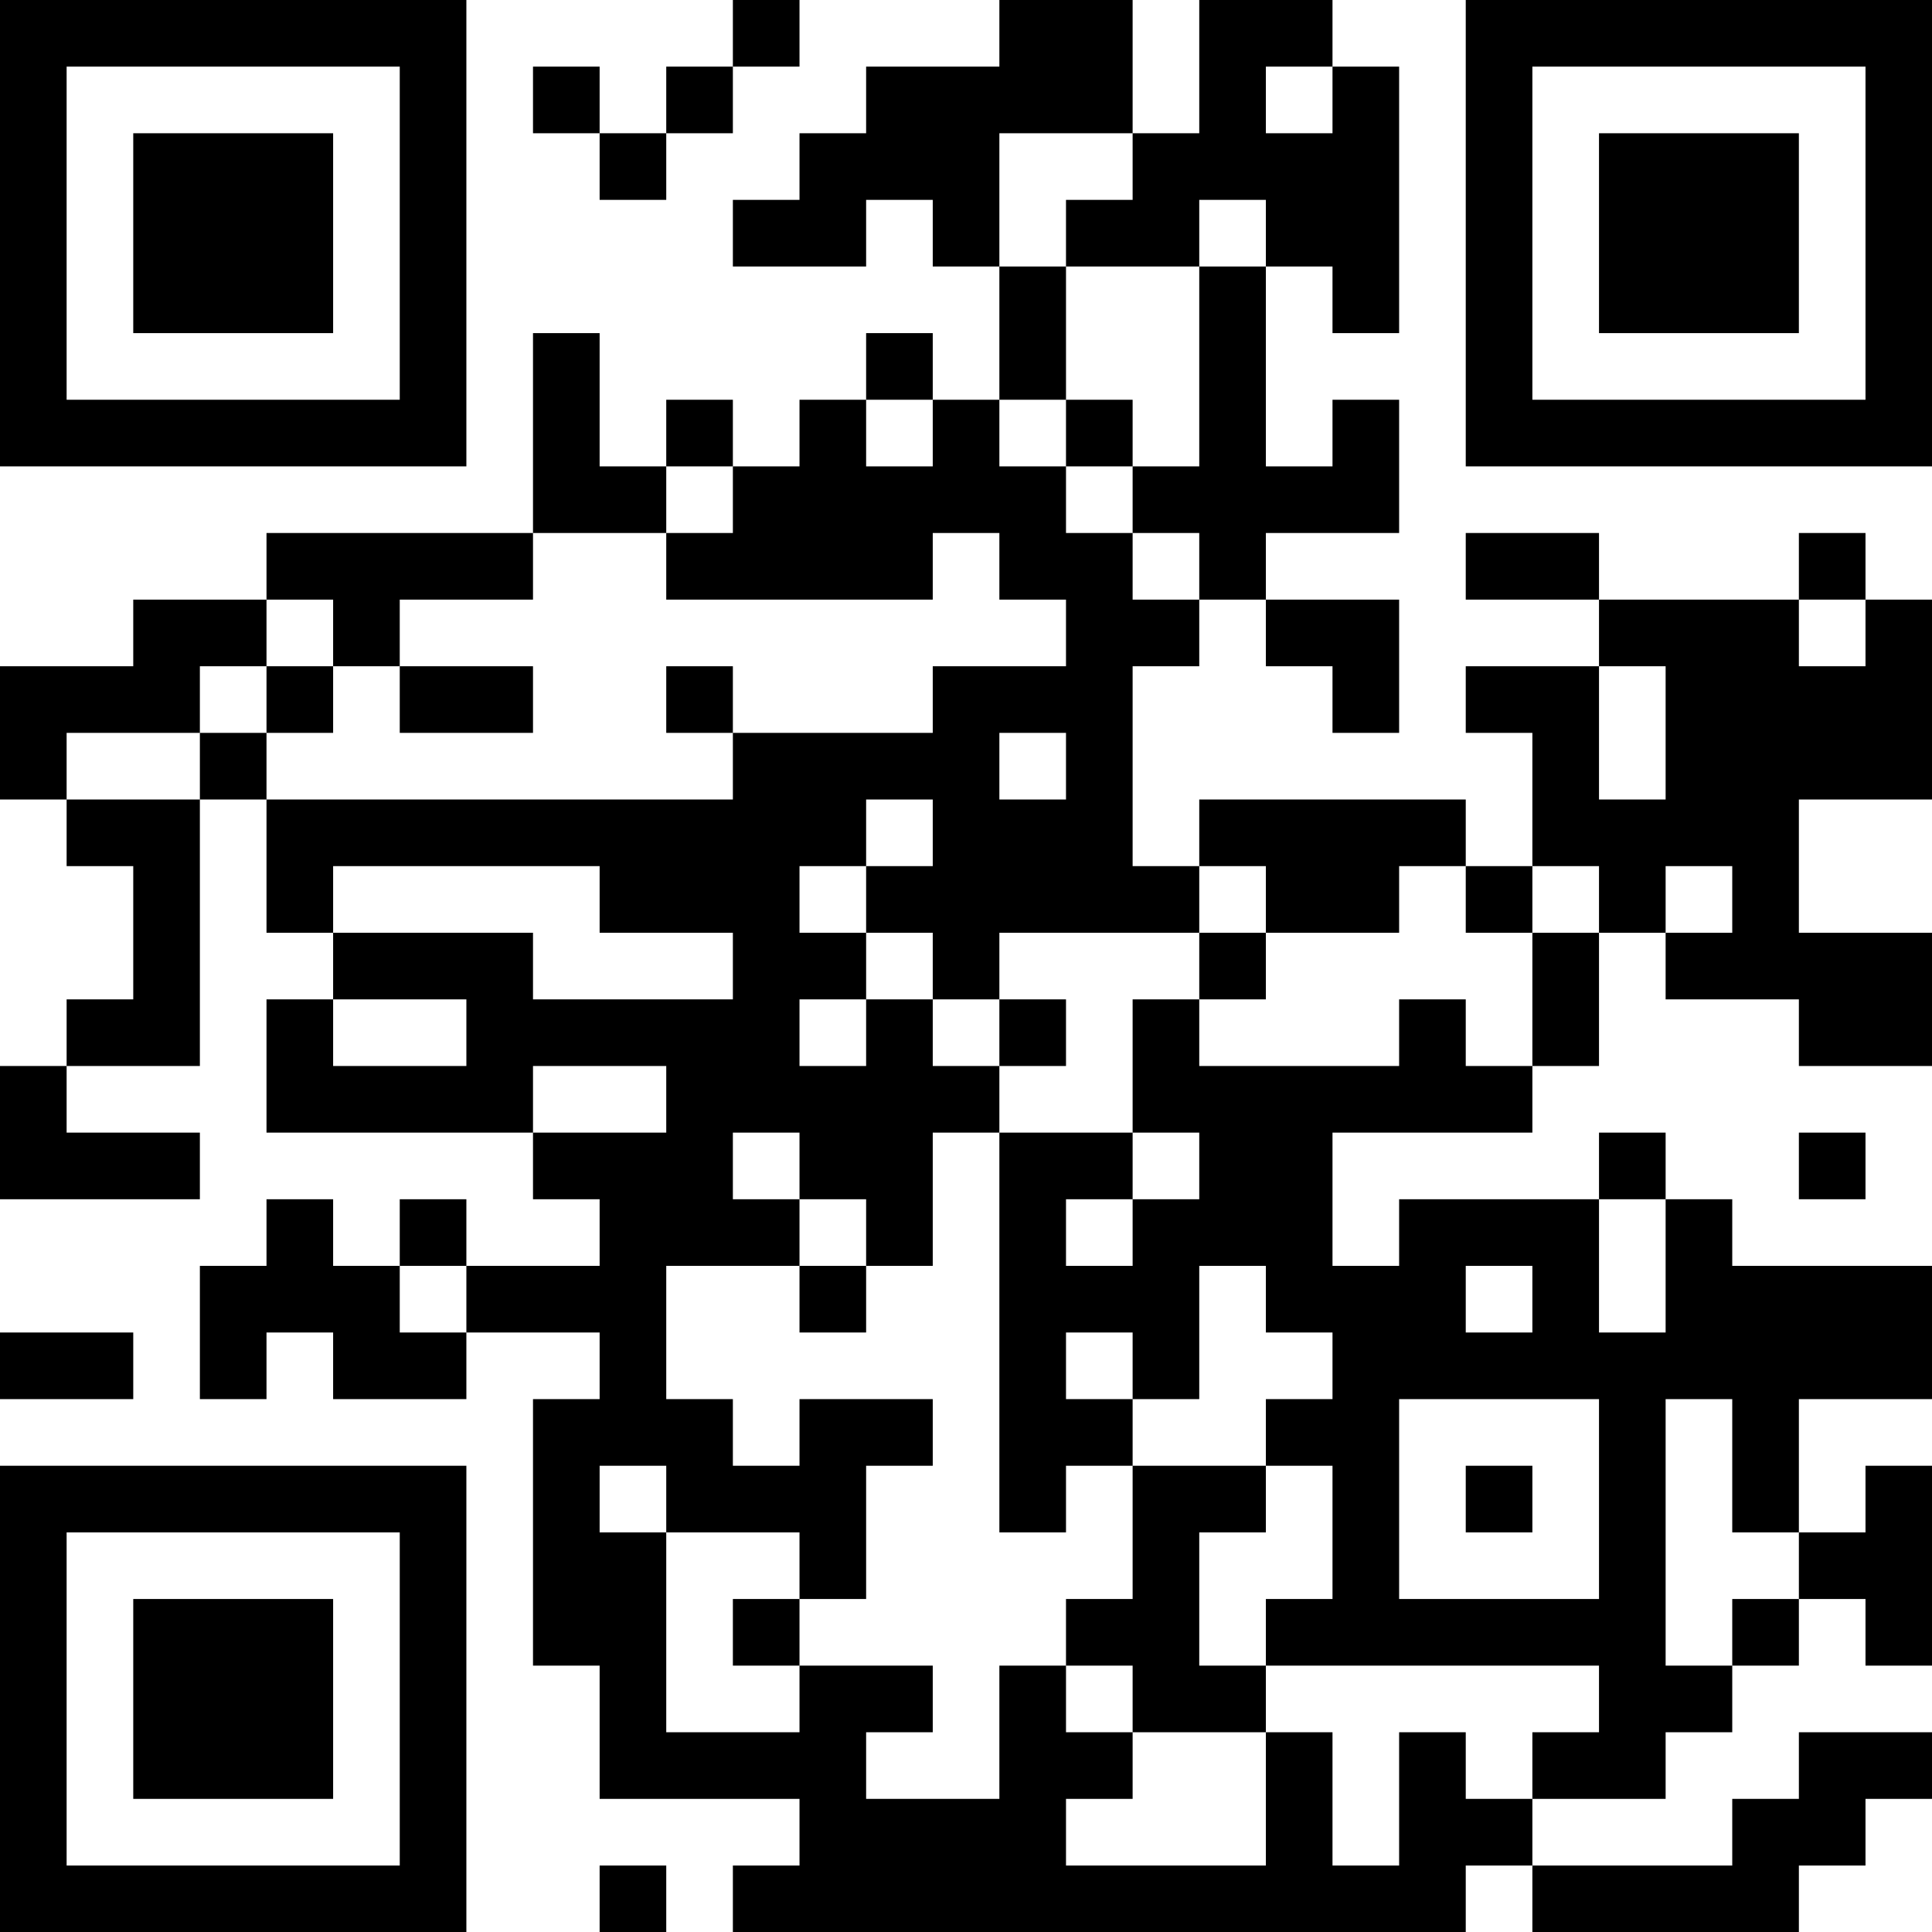 <?xml version="1.0" encoding="UTF-8"?>
<svg xmlns="http://www.w3.org/2000/svg" version="1.1" width="200" height="200" viewBox="0 0 200 200"><rect x="0" y="0" width="200" height="200" fill="#ffffff"/><g transform="scale(6.897)"><g transform="translate(0,0)"><path fill-rule="evenodd" d="M11 0L11 1L10 1L10 2L9 2L9 1L8 1L8 2L9 2L9 3L10 3L10 2L11 2L11 1L12 1L12 0ZM15 0L15 1L13 1L13 2L12 2L12 3L11 3L11 4L13 4L13 3L14 3L14 4L15 4L15 6L14 6L14 5L13 5L13 6L12 6L12 7L11 7L11 6L10 6L10 7L9 7L9 5L8 5L8 8L4 8L4 9L2 9L2 10L0 10L0 12L1 12L1 13L2 13L2 15L1 15L1 16L0 16L0 18L3 18L3 17L1 17L1 16L3 16L3 12L4 12L4 14L5 14L5 15L4 15L4 17L8 17L8 18L9 18L9 19L7 19L7 18L6 18L6 19L5 19L5 18L4 18L4 19L3 19L3 21L4 21L4 20L5 20L5 21L7 21L7 20L9 20L9 21L8 21L8 25L9 25L9 27L12 27L12 28L11 28L11 29L22 29L22 28L23 28L23 29L27 29L27 28L28 28L28 27L29 27L29 26L27 26L27 27L26 27L26 28L23 28L23 27L25 27L25 26L26 26L26 25L27 25L27 24L28 24L28 25L29 25L29 22L28 22L28 23L27 23L27 21L29 21L29 19L26 19L26 18L25 18L25 17L24 17L24 18L21 18L21 19L20 19L20 17L23 17L23 16L24 16L24 14L25 14L25 15L27 15L27 16L29 16L29 14L27 14L27 12L29 12L29 9L28 9L28 8L27 8L27 9L24 9L24 8L22 8L22 9L24 9L24 10L22 10L22 11L23 11L23 13L22 13L22 12L18 12L18 13L17 13L17 10L18 10L18 9L19 9L19 10L20 10L20 11L21 11L21 9L19 9L19 8L21 8L21 6L20 6L20 7L19 7L19 4L20 4L20 5L21 5L21 1L20 1L20 0L18 0L18 2L17 2L17 0ZM19 1L19 2L20 2L20 1ZM15 2L15 4L16 4L16 6L15 6L15 7L16 7L16 8L17 8L17 9L18 9L18 8L17 8L17 7L18 7L18 4L19 4L19 3L18 3L18 4L16 4L16 3L17 3L17 2ZM13 6L13 7L14 7L14 6ZM16 6L16 7L17 7L17 6ZM10 7L10 8L8 8L8 9L6 9L6 10L5 10L5 9L4 9L4 10L3 10L3 11L1 11L1 12L3 12L3 11L4 11L4 12L11 12L11 11L14 11L14 10L16 10L16 9L15 9L15 8L14 8L14 9L10 9L10 8L11 8L11 7ZM27 9L27 10L28 10L28 9ZM4 10L4 11L5 11L5 10ZM6 10L6 11L8 11L8 10ZM10 10L10 11L11 11L11 10ZM24 10L24 12L25 12L25 10ZM15 11L15 12L16 12L16 11ZM13 12L13 13L12 13L12 14L13 14L13 15L12 15L12 16L13 16L13 15L14 15L14 16L15 16L15 17L14 17L14 19L13 19L13 18L12 18L12 17L11 17L11 18L12 18L12 19L10 19L10 21L11 21L11 22L12 22L12 21L14 21L14 22L13 22L13 24L12 24L12 23L10 23L10 22L9 22L9 23L10 23L10 26L12 26L12 25L14 25L14 26L13 26L13 27L15 27L15 25L16 25L16 26L17 26L17 27L16 27L16 28L19 28L19 26L20 26L20 28L21 28L21 26L22 26L22 27L23 27L23 26L24 26L24 25L19 25L19 24L20 24L20 22L19 22L19 21L20 21L20 20L19 20L19 19L18 19L18 21L17 21L17 20L16 20L16 21L17 21L17 22L16 22L16 23L15 23L15 17L17 17L17 18L16 18L16 19L17 19L17 18L18 18L18 17L17 17L17 15L18 15L18 16L21 16L21 15L22 15L22 16L23 16L23 14L24 14L24 13L23 13L23 14L22 14L22 13L21 13L21 14L19 14L19 13L18 13L18 14L15 14L15 15L14 15L14 14L13 14L13 13L14 13L14 12ZM5 13L5 14L8 14L8 15L11 15L11 14L9 14L9 13ZM25 13L25 14L26 14L26 13ZM18 14L18 15L19 15L19 14ZM5 15L5 16L7 16L7 15ZM15 15L15 16L16 16L16 15ZM8 16L8 17L10 17L10 16ZM27 17L27 18L28 18L28 17ZM24 18L24 20L25 20L25 18ZM6 19L6 20L7 20L7 19ZM12 19L12 20L13 20L13 19ZM22 19L22 20L23 20L23 19ZM0 20L0 21L2 21L2 20ZM21 21L21 24L24 24L24 21ZM25 21L25 25L26 25L26 24L27 24L27 23L26 23L26 21ZM17 22L17 24L16 24L16 25L17 25L17 26L19 26L19 25L18 25L18 23L19 23L19 22ZM22 22L22 23L23 23L23 22ZM11 24L11 25L12 25L12 24ZM9 28L9 29L10 29L10 28ZM0 0L0 7L7 7L7 0ZM1 1L1 6L6 6L6 1ZM2 2L2 5L5 5L5 2ZM22 0L22 7L29 7L29 0ZM23 1L23 6L28 6L28 1ZM24 2L24 5L27 5L27 2ZM0 22L0 29L7 29L7 22ZM1 23L1 28L6 28L6 23ZM2 24L2 27L5 27L5 24Z" fill="#000000"/></g></g></svg>
